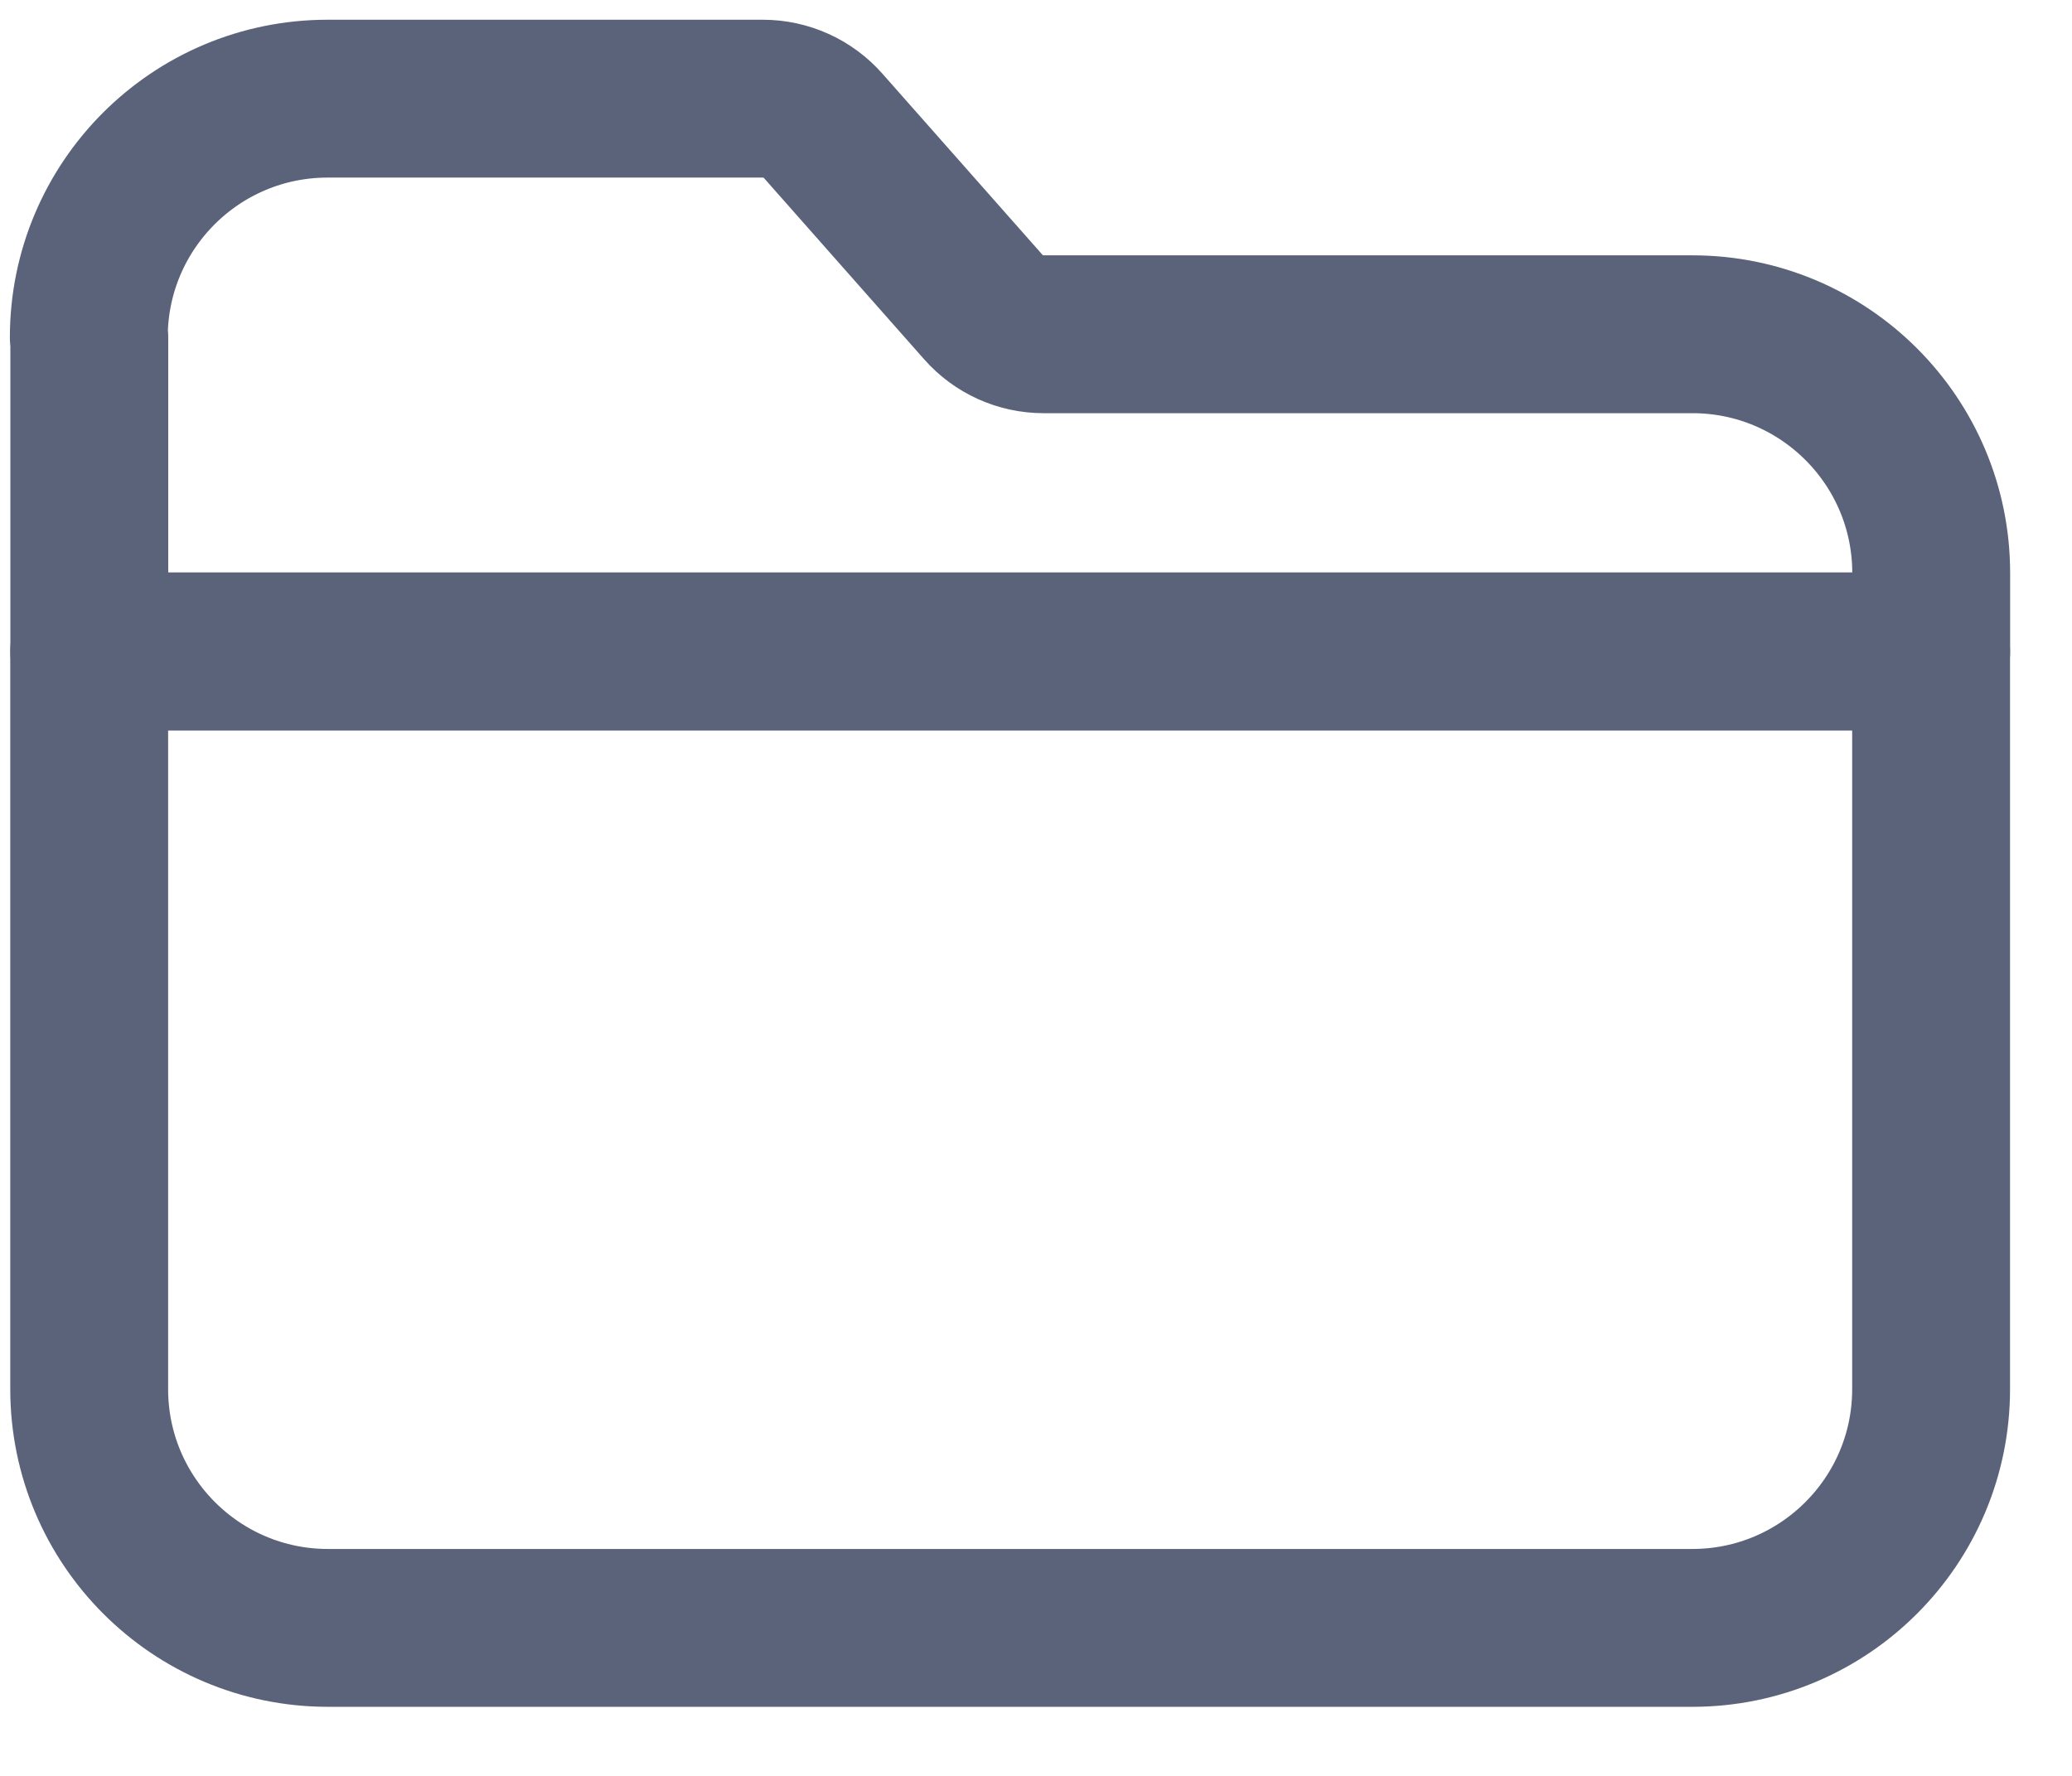 <svg width="21" height="18" viewBox="0 0 21 18" fill="none" xmlns="http://www.w3.org/2000/svg">
<path d="M19.573 5.808C19.573 4.472 18.489 3.388 17.153 3.388H10.578C10.342 3.388 10.119 3.287 9.964 3.11L8.345 1.278C8.19 1.101 7.966 1 7.731 1H3.32C1.984 1 0.9 2.083 0.9 3.42H0.905V6.602H19.573V5.808Z" stroke="#5B637A" stroke-width="1.6" stroke-linecap="round" stroke-linejoin="round"/>
<path d="M3.324 16.5H17.152C18.488 16.5 19.572 15.416 19.572 14.08V6.604H0.904V14.08C0.904 15.416 1.988 16.5 3.324 16.5Z" stroke="#5B637A" stroke-width="1.6" stroke-linecap="round" stroke-linejoin="round"/>
</svg>

